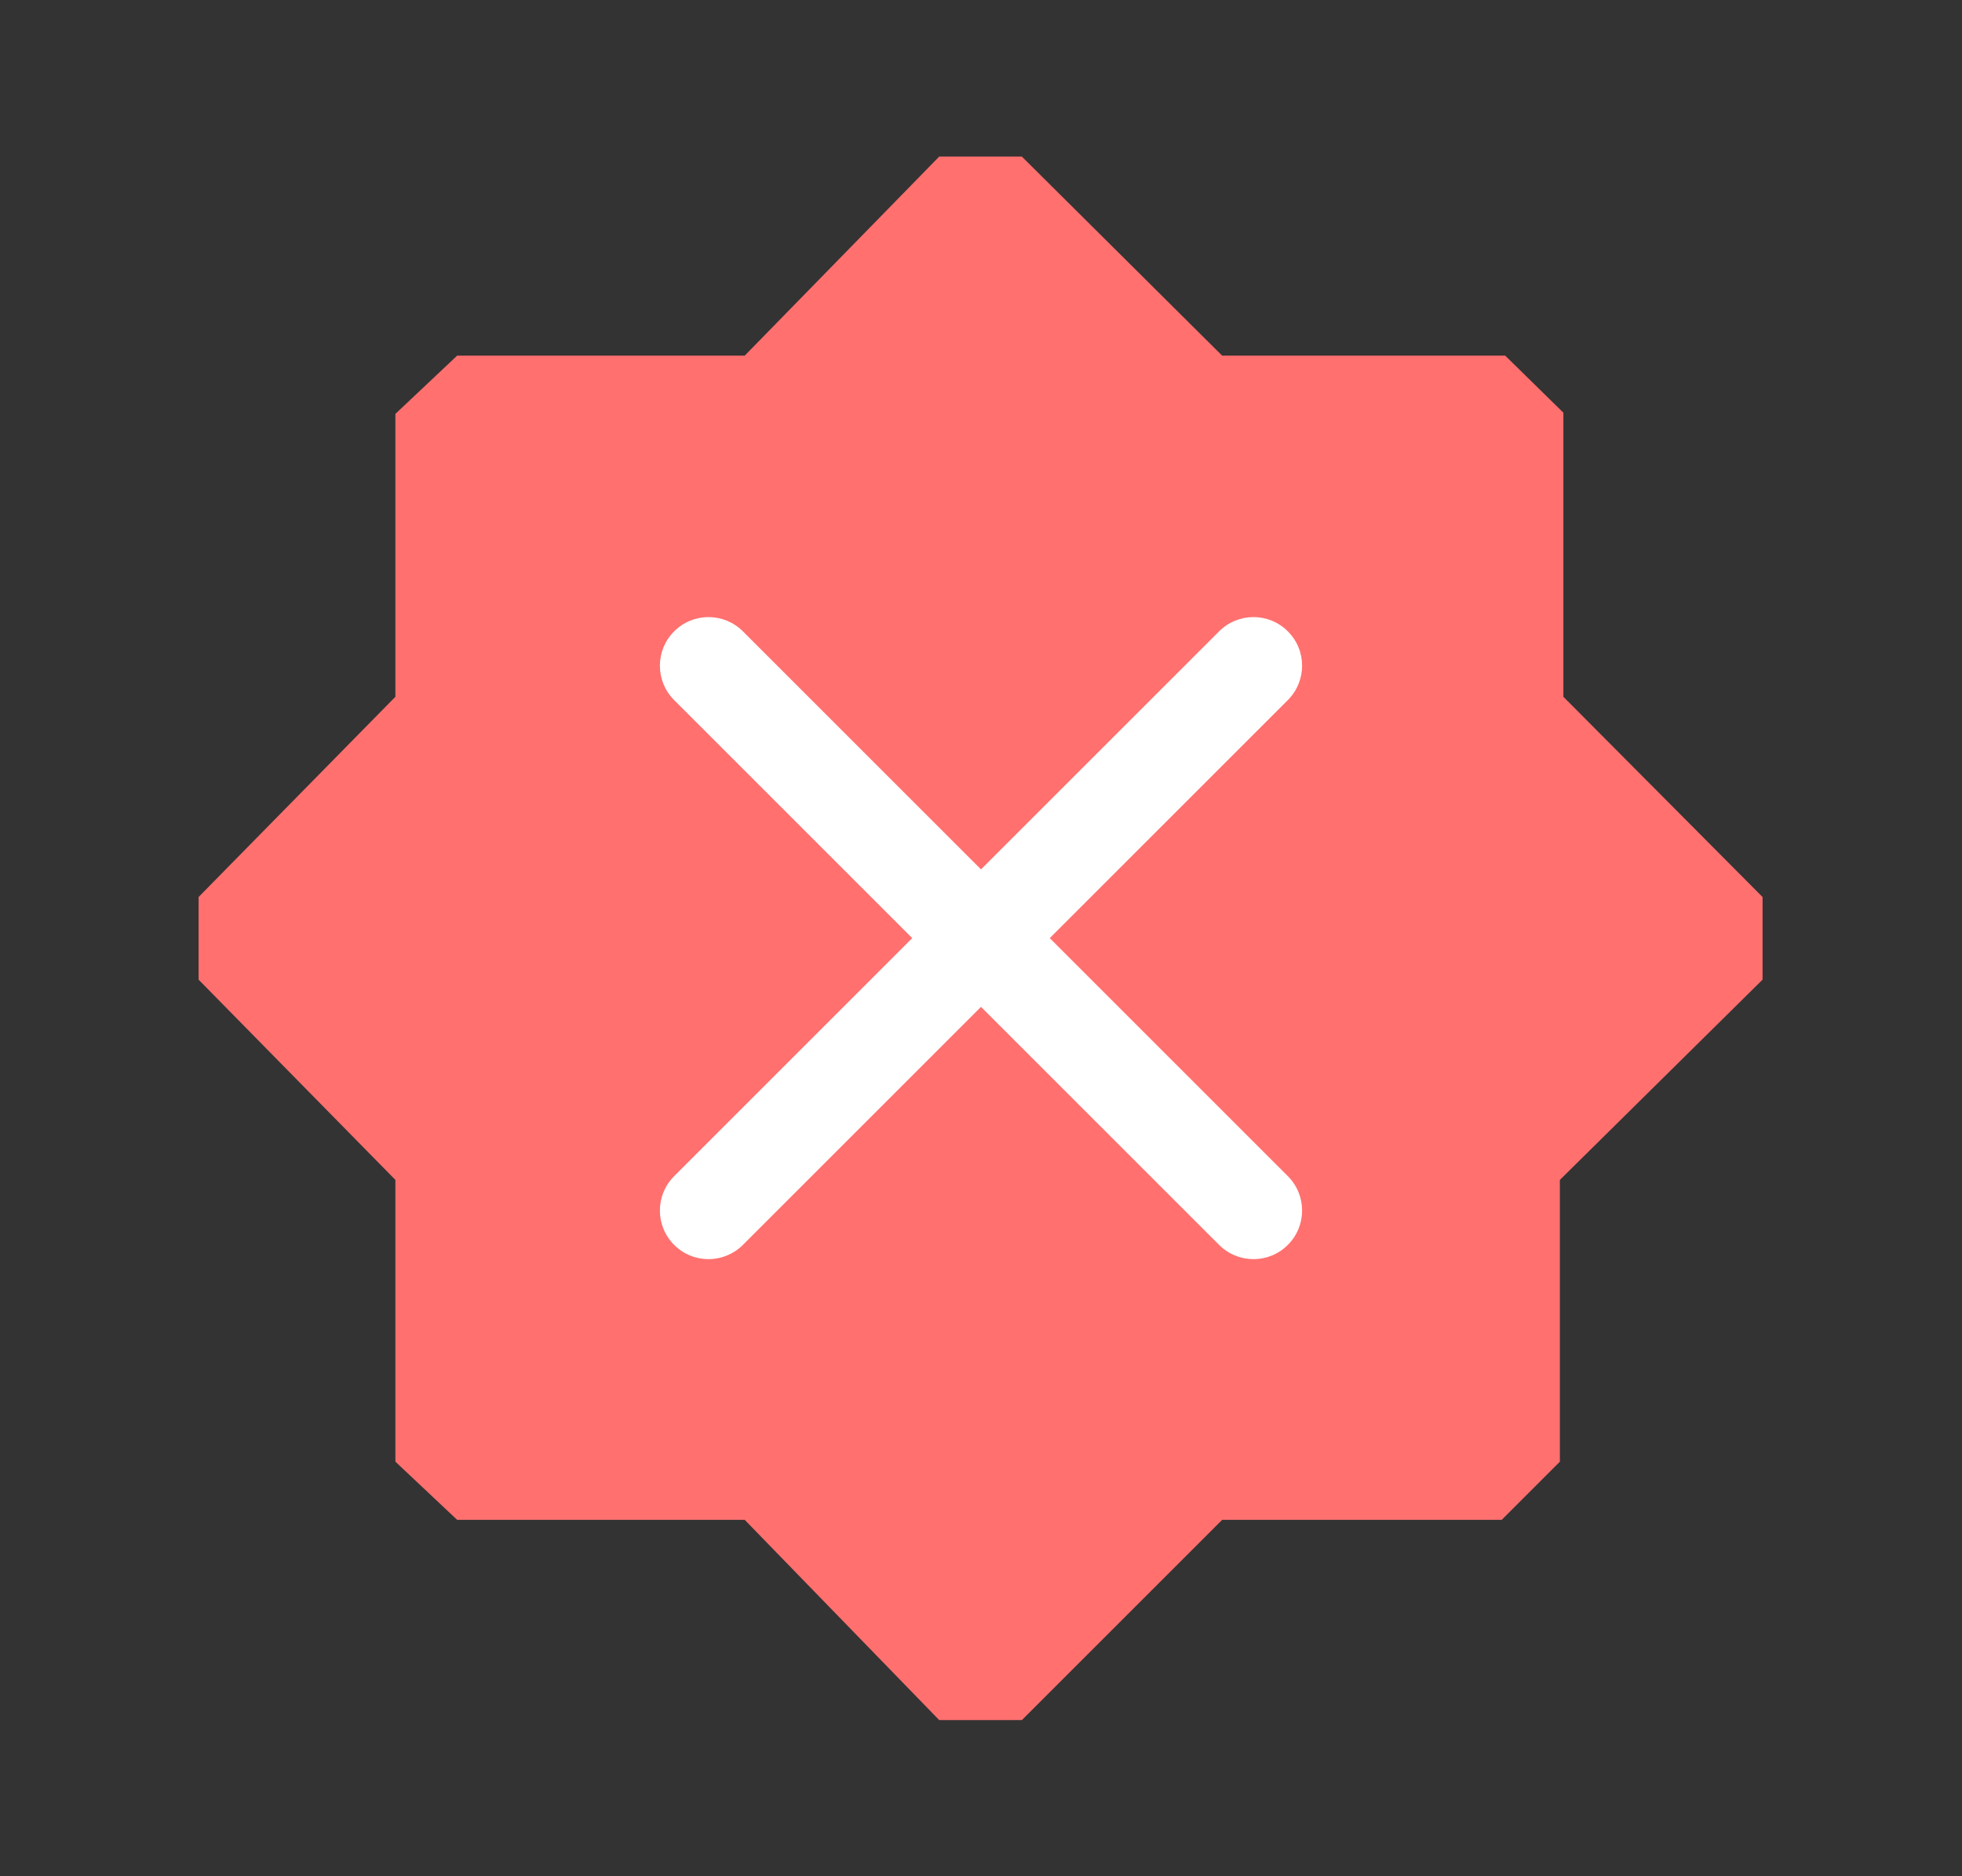 <svg width="23" height="22" viewBox="0 0 23 22" fill="none" xmlns="http://www.w3.org/2000/svg">
<rect x="0" y="0" width="23" height="22" fill="#333333" stroke="none"/>
<path d="M11.979 20.169H11.01L8.73 17.821H5.359L4.635 17.139V13.835L2.328 11.487V10.518L4.635 8.17V4.853L5.359 4.17H8.73L11.01 1.836H11.979L14.327 4.17H17.645L18.327 4.839V8.17L20.662 10.518V11.487L18.286 13.835V17.139L17.604 17.821H14.327L11.979 20.169Z" fill="#FF706F"/>
<path d="M7.903 8.209C7.68 7.986 7.68 7.625 7.903 7.403C8.125 7.18 8.486 7.18 8.709 7.403L11.5 10.194L14.291 7.403C14.514 7.18 14.875 7.18 15.097 7.403C15.32 7.625 15.32 7.986 15.097 8.209L12.306 11L15.097 13.791C15.32 14.014 15.32 14.375 15.097 14.597C14.875 14.82 14.514 14.82 14.291 14.597L11.5 11.806L8.709 14.597C8.486 14.82 8.125 14.82 7.903 14.597C7.68 14.375 7.68 14.014 7.903 13.791L10.694 11L7.903 8.209Z" fill="white"/>
</svg>
